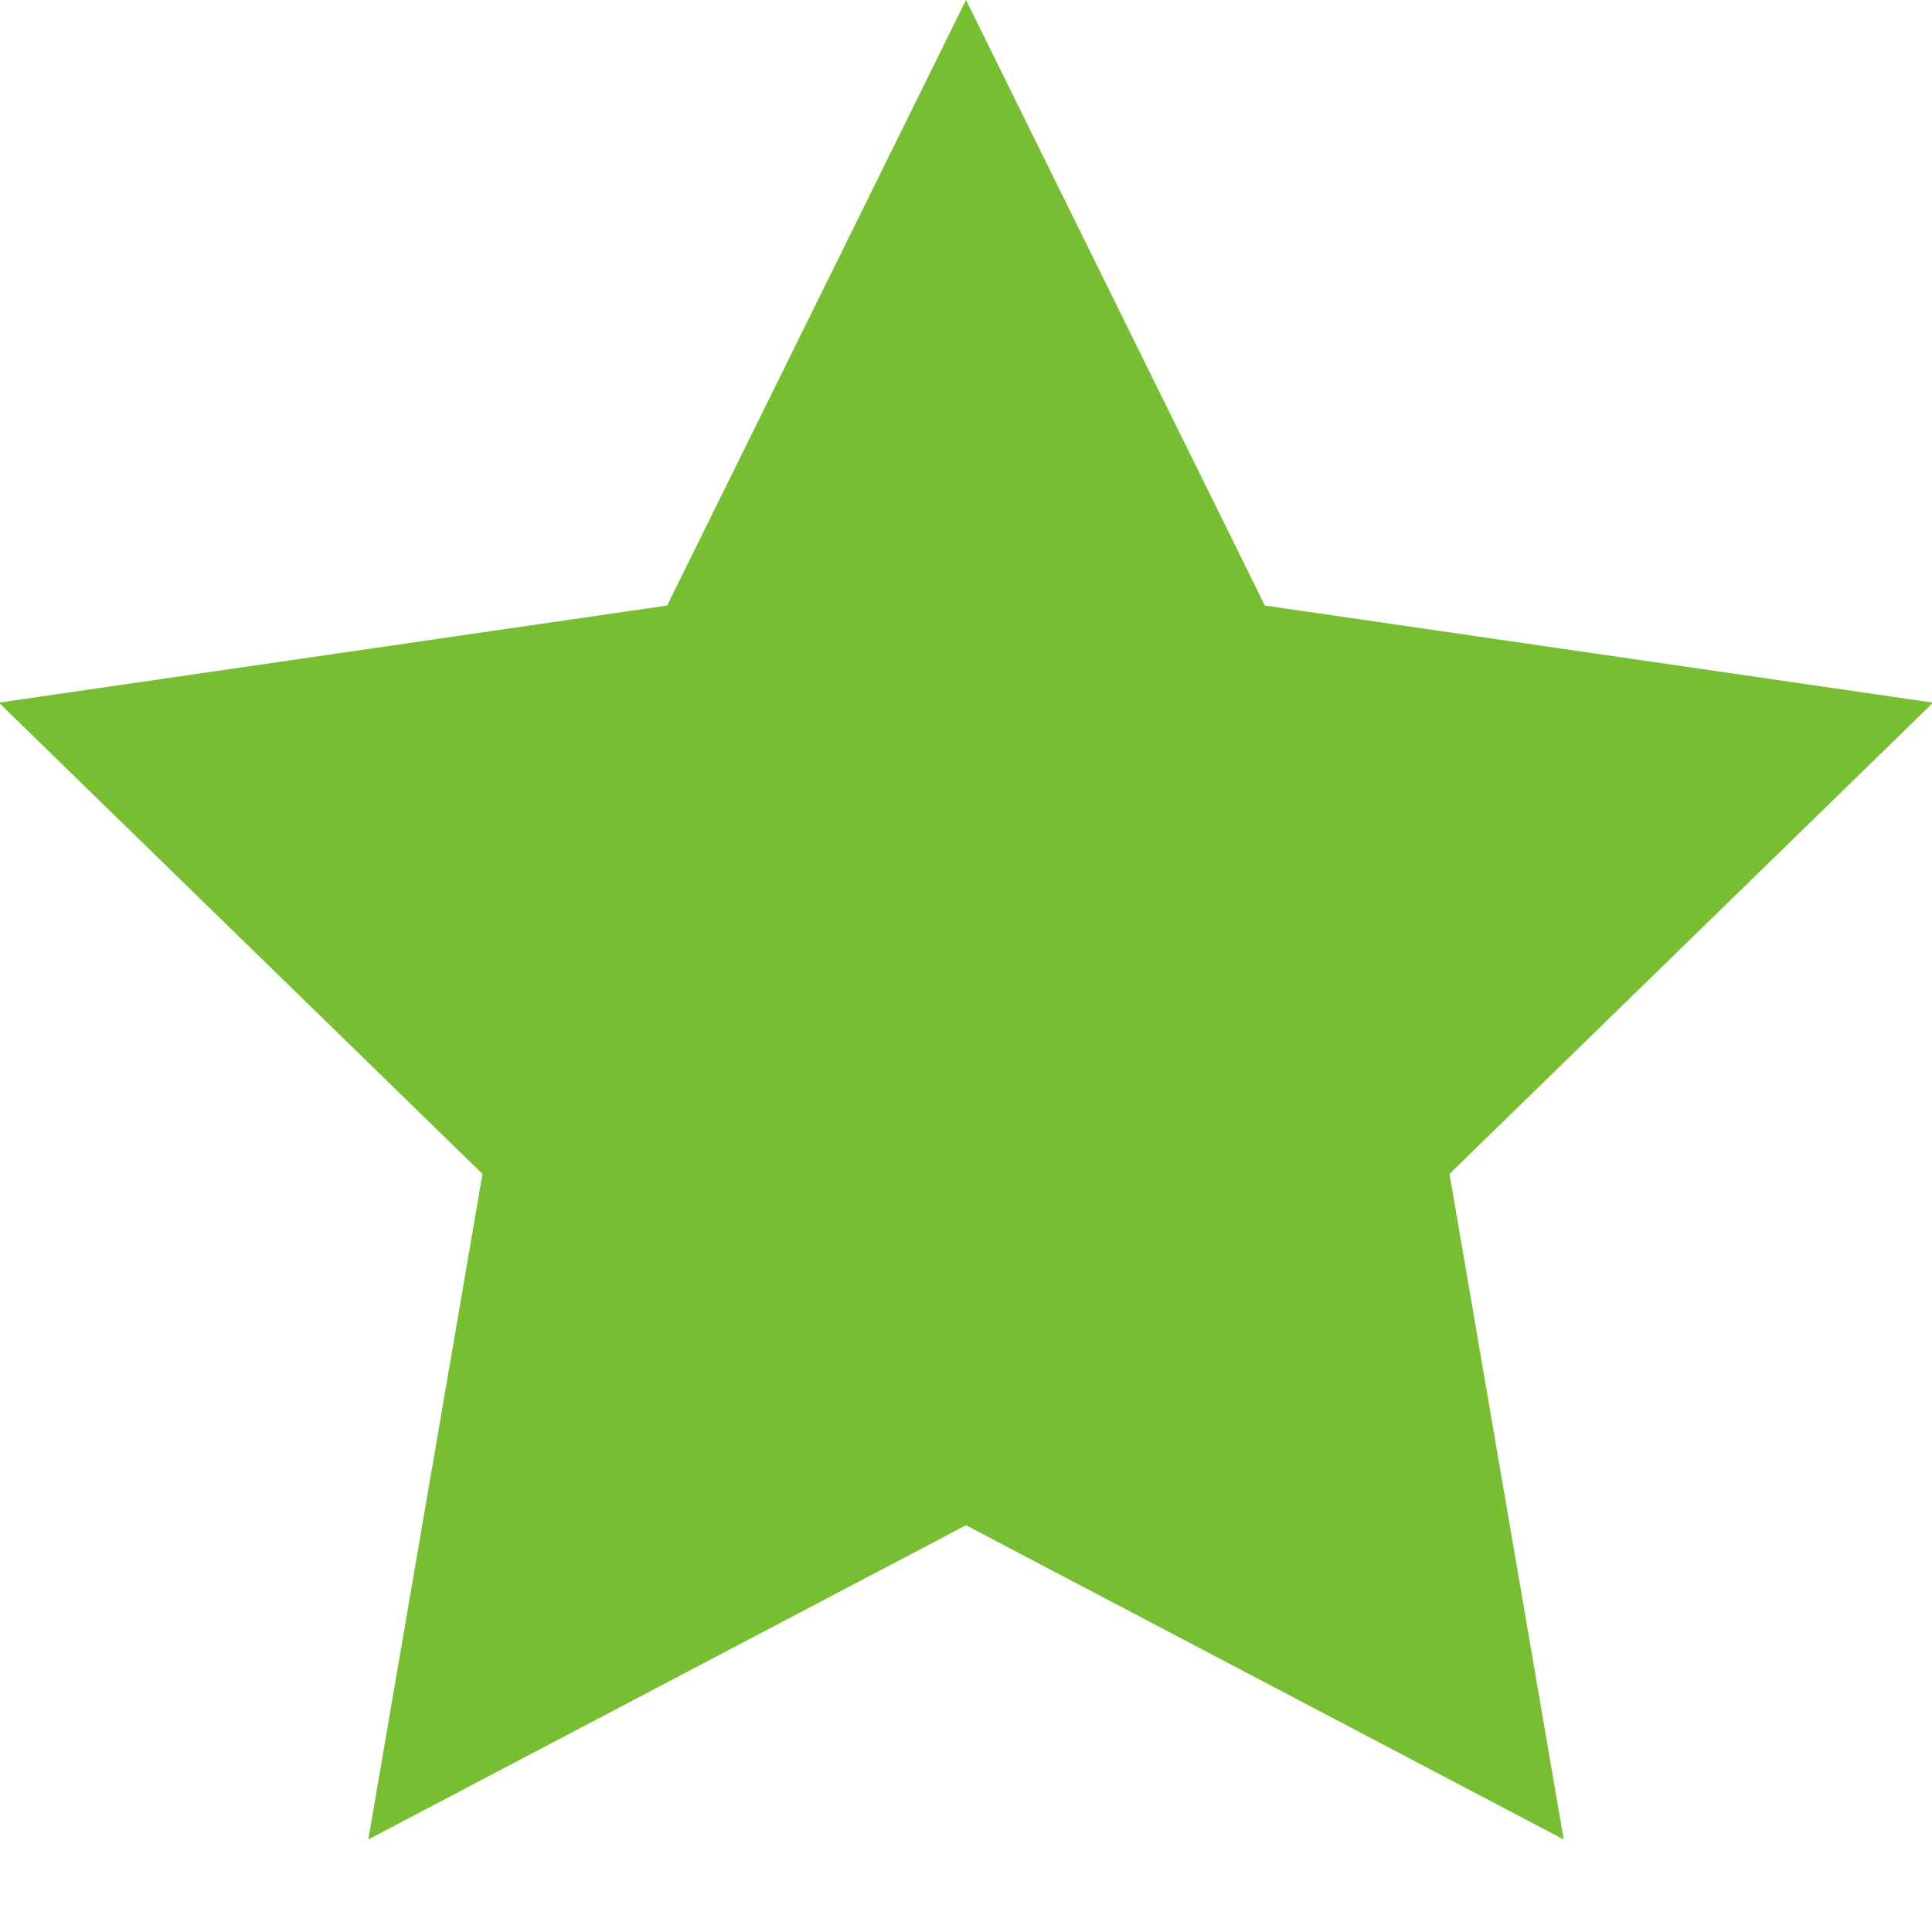 <?xml version="1.0" encoding="UTF-8"?>
<svg width="19px" height="19px" viewBox="0 0 19 19" version="1.1" xmlns="http://www.w3.org/2000/svg" xmlns:xlink="http://www.w3.org/1999/xlink">
    <!-- Generator: Sketch 53.2 (72643) - https://sketchapp.com -->
    <title>Star</title>
    <desc>Created with Sketch.</desc>
    <g id="Page-1" stroke="none" stroke-width="1" fill="none" fill-rule="evenodd">
        <g id="Главная-Итоговая" transform="translate(-969, -1009)" fill="#77BE32" fill-rule="nonzero">
            <g id="-discounts" transform="translate(111, 905)">
                <g id="items" transform="translate(39, 73)">
                    <g id="3" transform="translate(560, 0)">
                        <g id="img" transform="translate(19.5, 22)">
                            <g id="favorites" transform="translate(231, 0)">
                                <polygon id="Star" points="18 24 12.122 27.09 13.245 20.545 8.489 15.91 15.061 14.955 18 9 20.939 14.955 27.511 15.91 22.755 20.545 23.878 27.09"></polygon>
                            </g>
                        </g>
                    </g>
                </g>
            </g>
        </g>
    </g>
</svg>